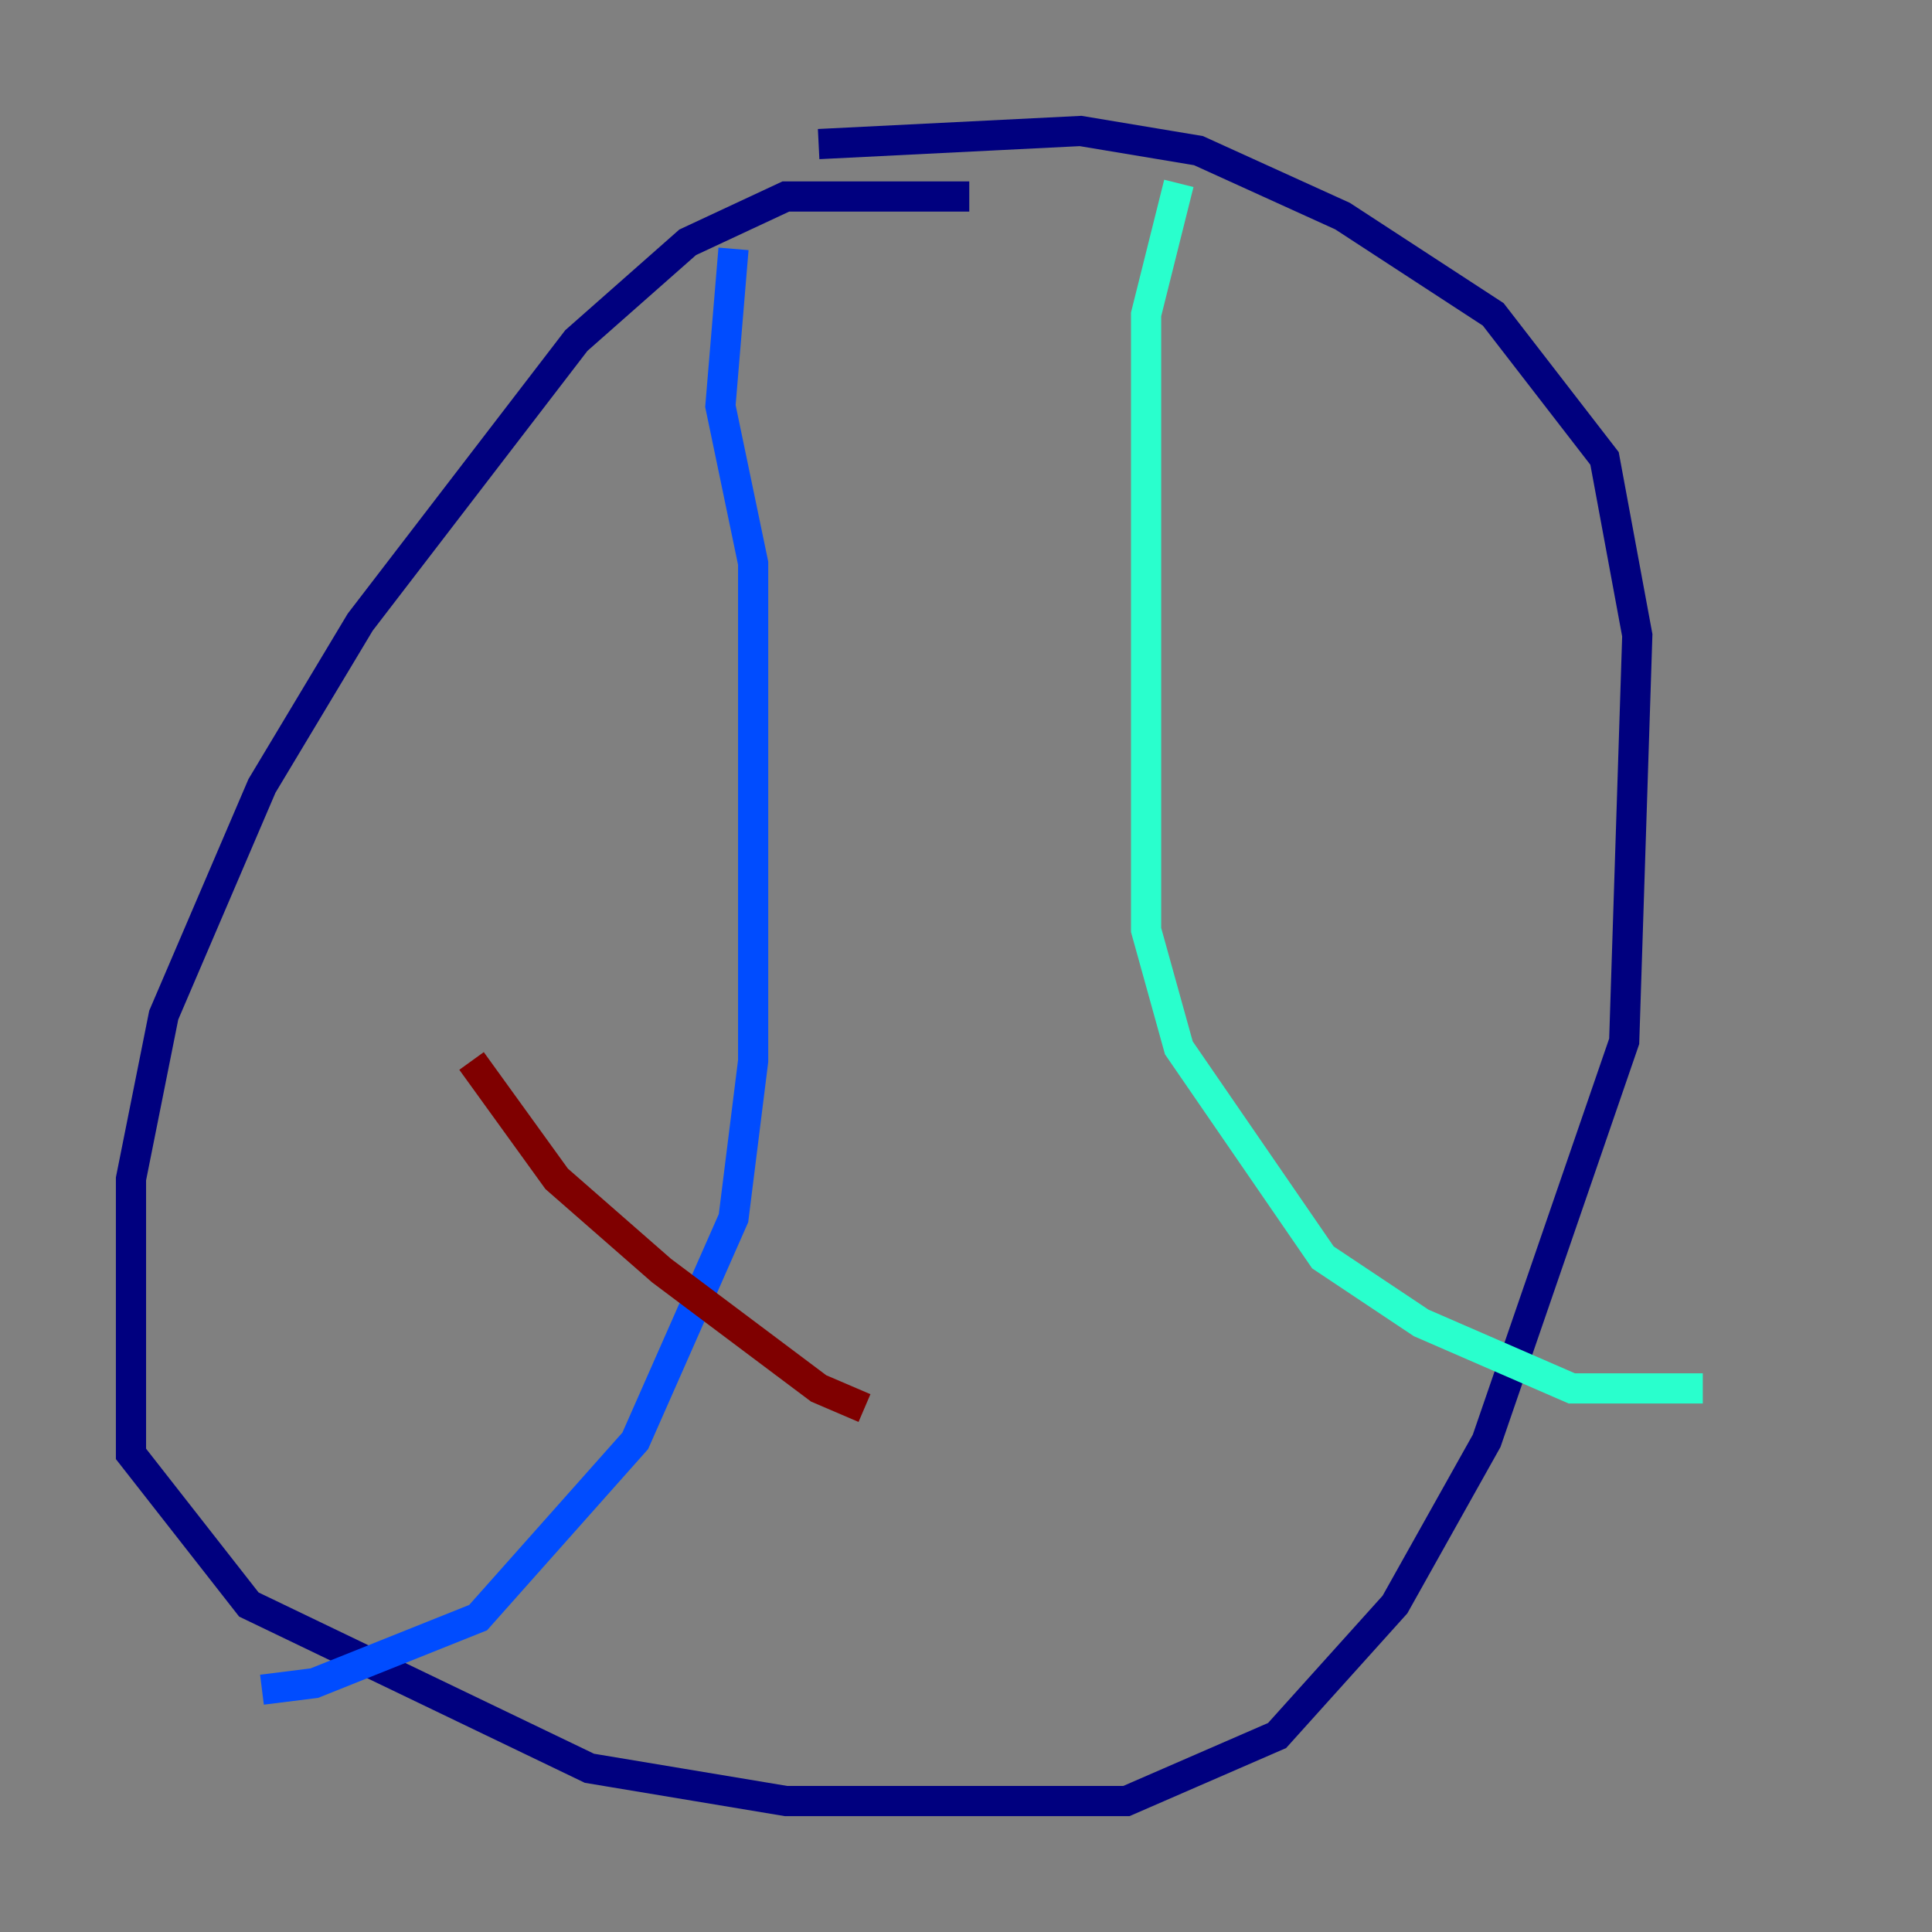 <?xml version="1.0" encoding="utf-8" ?>
<svg baseProfile="tiny" height="128" version="1.2" viewBox="0,0,128,128" width="128" xmlns="http://www.w3.org/2000/svg" xmlns:ev="http://www.w3.org/2001/xml-events" xmlns:xlink="http://www.w3.org/1999/xlink"><rect x="0" y="0" width="128" height="128" fill="#808080" stroke="none"/><defs /><polyline fill="none" points="64.217,13.017 52.068,13.017 45.559,16.054 38.183,22.563 23.864,41.22 17.356,52.068 10.848,67.254 8.678,78.102 8.678,96.325 16.488,106.305 39.051,117.153 52.068,119.322 74.63,119.322 84.61,114.983 92.42,106.305 98.495,95.458 107.607,68.99 108.475,42.088 106.305,30.373 98.929,20.827 88.949,14.319 79.403,9.98 71.593,8.678 54.237,9.546" stroke="#00007f" stroke-width="2" /><polyline fill="none" points="48.597,16.488 47.729,26.902 49.898,37.315 49.898,70.291 48.597,80.705 42.088,95.458 31.675,107.173 20.827,111.512 17.356,111.946" stroke="#004cff" stroke-width="2" /><polyline fill="none" points="78.102,12.149 75.932,20.827 75.932,61.614 78.102,69.424 87.647,83.308 94.156,87.647 104.136,91.986 112.814,91.986" stroke="#29ffcd" stroke-width="2" /><polyline fill="none" points="44.258,35.58 44.258,35.58" stroke="#cdff29" stroke-width="2" /><polyline fill="none" points="42.522,58.576 42.522,58.576" stroke="#ff6700" stroke-width="2" /><polyline fill="none" points="31.241,70.291 36.881,78.102 43.824,84.176 54.237,91.986 57.275,93.288" stroke="#7f0000" stroke-width="2" /></svg>